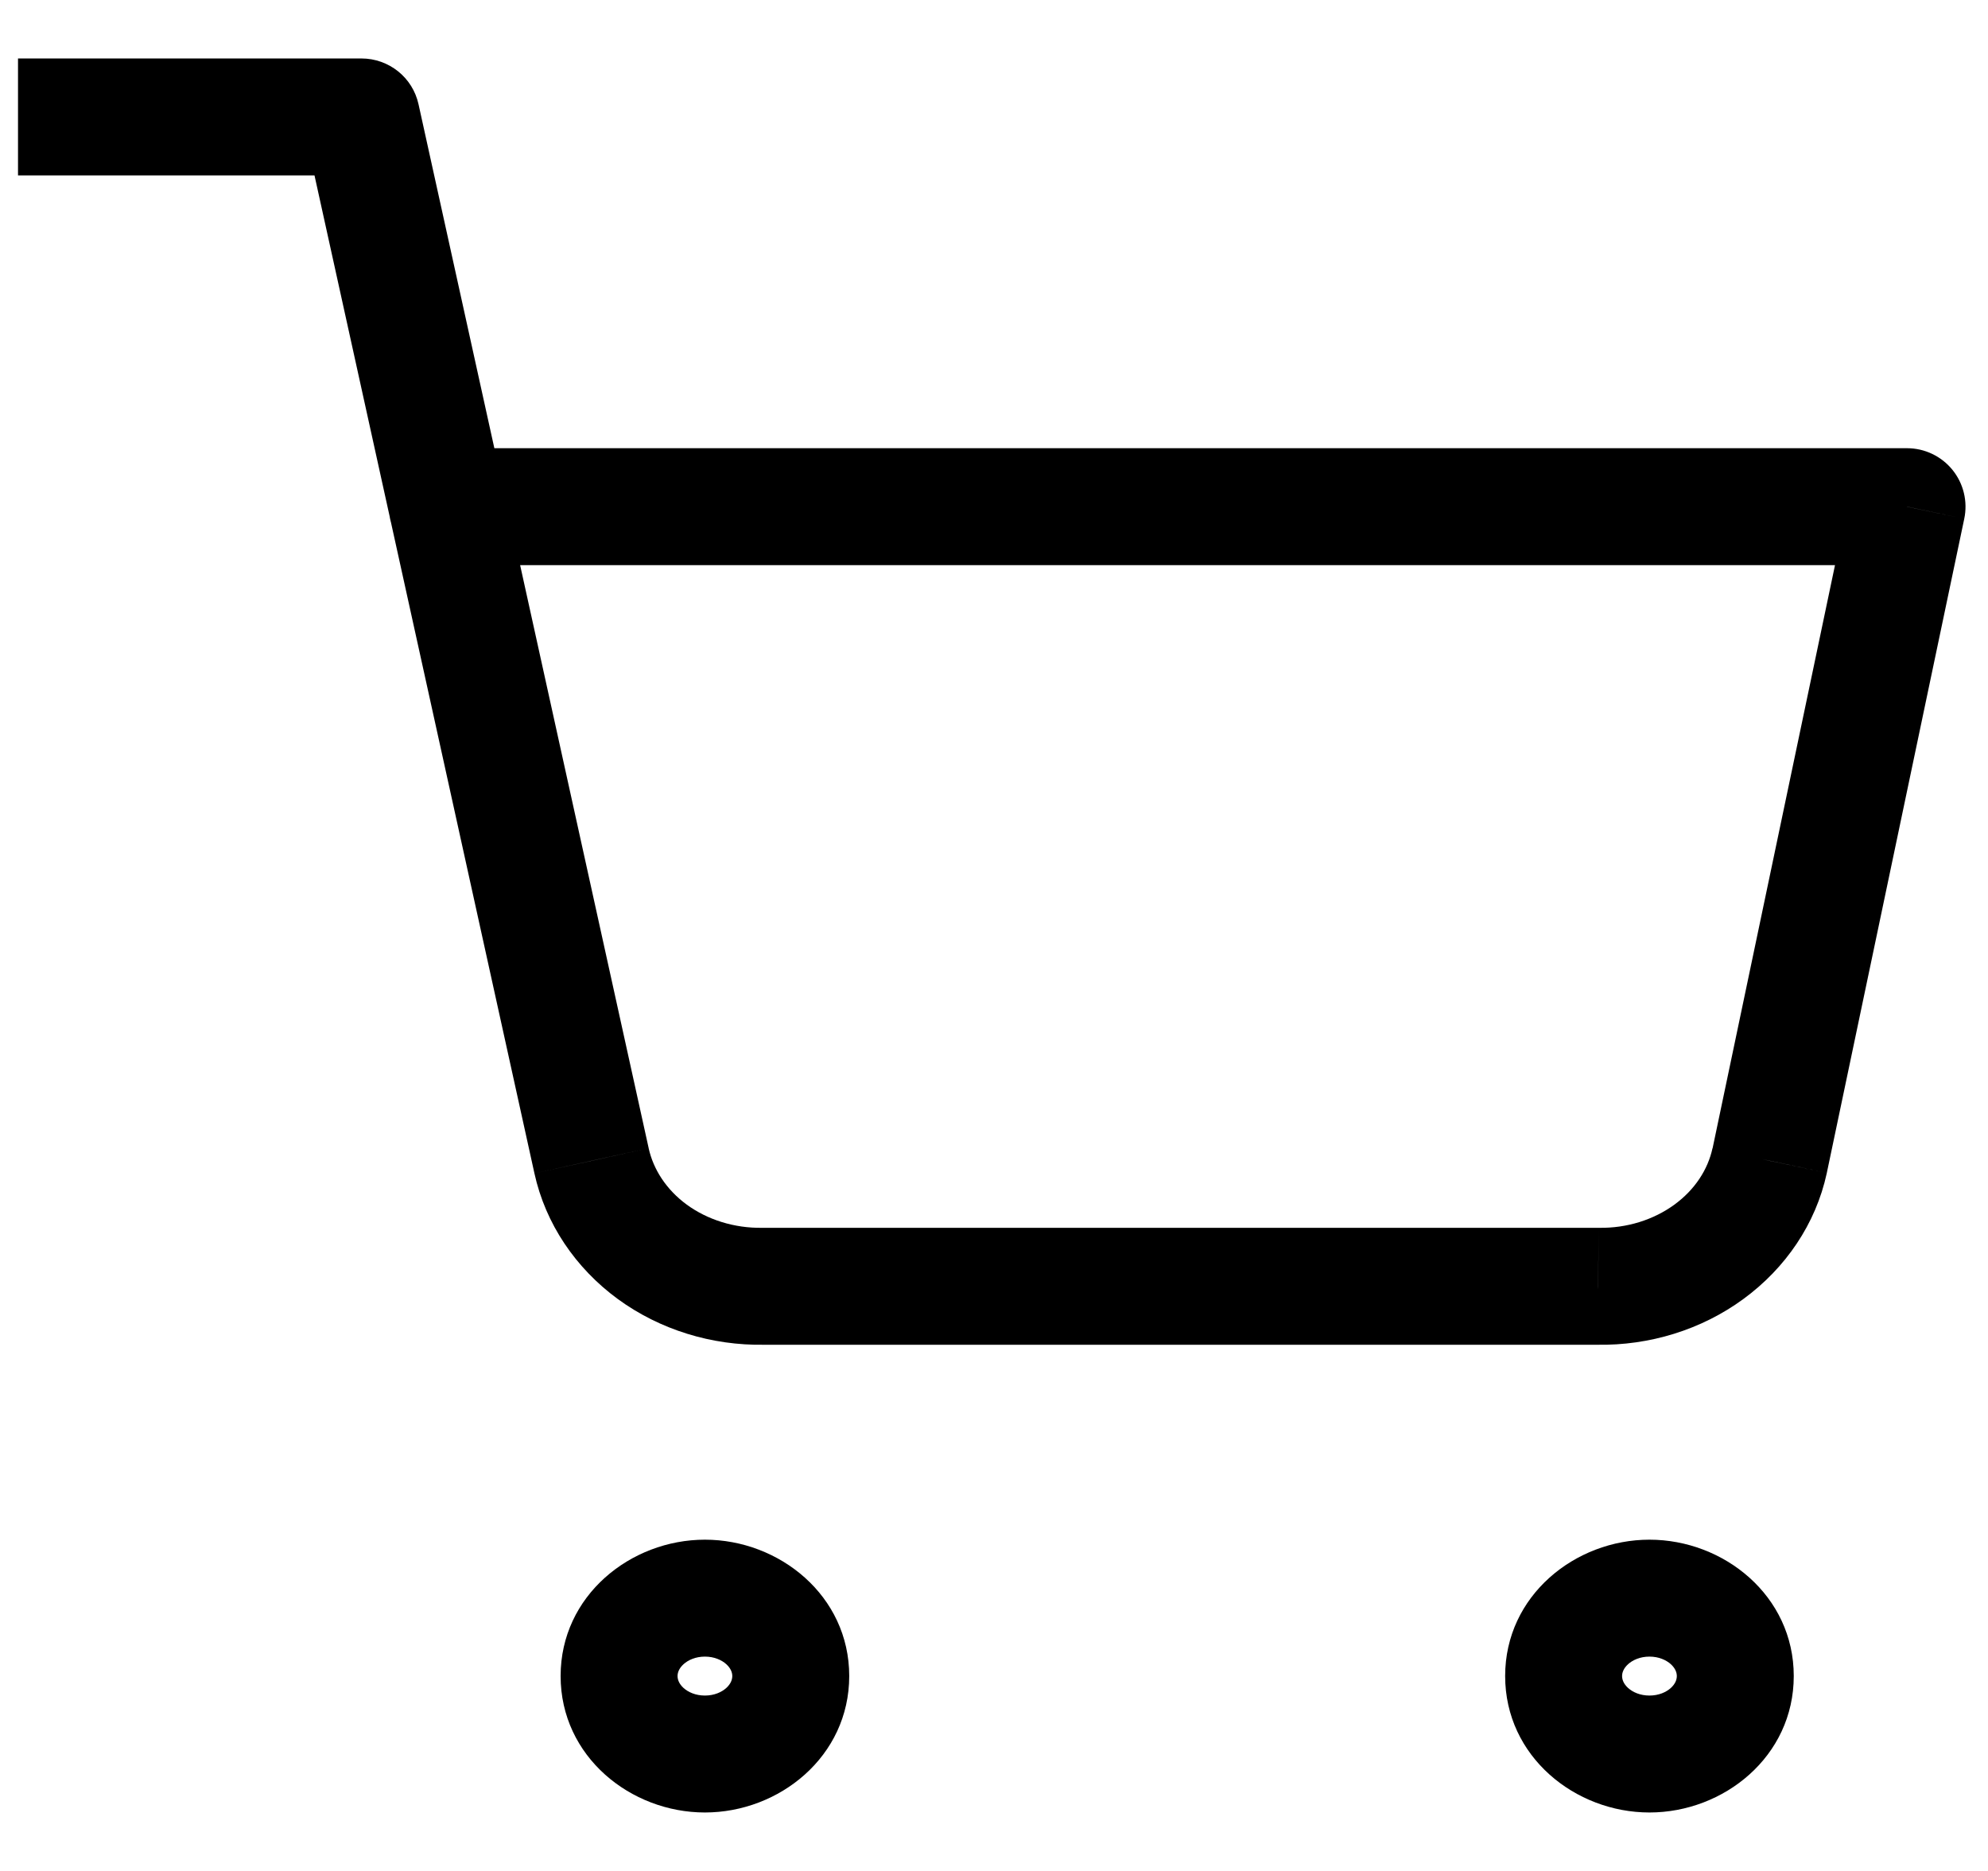 <svg width="17" height="16" viewBox="0 0 17 16" fill="none" xmlns="http://www.w3.org/2000/svg">
<path id="Vector" d="M3.091 1L3.579 0.892C3.529 0.663 3.326 0.5 3.091 0.5V1ZM5.059 9.927L5.547 9.82L5.547 9.819L5.059 9.927ZM6.527 11V10.5L6.519 10.5L6.527 11ZM13.664 11L13.673 10.5H13.664V11ZM15.133 9.927L15.621 10.034L15.622 10.029L15.133 9.927ZM16.308 4.333L16.797 4.436C16.828 4.289 16.791 4.135 16.696 4.018C16.601 3.901 16.458 3.833 16.308 3.833V4.333ZM3.825 3.833C3.549 3.833 3.325 4.057 3.325 4.333C3.325 4.609 3.549 4.833 3.825 4.833V3.833ZM6.262 14.333C6.262 14.363 6.25 14.399 6.211 14.435C6.171 14.471 6.108 14.5 6.028 14.5V15.5C6.663 15.5 7.262 15.022 7.262 14.333H6.262ZM6.028 14.5C5.948 14.5 5.885 14.471 5.845 14.435C5.806 14.399 5.794 14.363 5.794 14.333H4.794C4.794 15.022 5.393 15.5 6.028 15.5V14.5ZM5.794 14.333C5.794 14.304 5.806 14.268 5.845 14.232C5.885 14.196 5.948 14.167 6.028 14.167V13.167C5.393 13.167 4.794 13.645 4.794 14.333H5.794ZM6.028 14.167C6.108 14.167 6.171 14.196 6.211 14.232C6.25 14.268 6.262 14.304 6.262 14.333H7.262C7.262 13.645 6.663 13.167 6.028 13.167V14.167ZM14.339 14.333C14.339 14.363 14.327 14.399 14.288 14.435C14.248 14.471 14.185 14.5 14.105 14.5V15.5C14.74 15.5 15.339 15.022 15.339 14.333H14.339ZM14.105 14.5C14.025 14.5 13.962 14.471 13.922 14.435C13.883 14.399 13.871 14.363 13.871 14.333H12.871C12.871 15.022 13.47 15.5 14.105 15.5V14.5ZM13.871 14.333C13.871 14.304 13.883 14.268 13.922 14.232C13.962 14.196 14.025 14.167 14.105 14.167V13.167C13.47 13.167 12.871 13.645 12.871 14.333H13.871ZM14.105 14.167C14.185 14.167 14.248 14.196 14.288 14.232C14.327 14.268 14.339 14.304 14.339 14.333H15.339C15.339 13.645 14.74 13.167 14.105 13.167V14.167ZM0.154 1.5H3.091V0.5H0.154V1.5ZM2.603 1.108L4.57 10.034L5.547 9.819L3.579 0.892L2.603 1.108ZM4.57 10.034C4.665 10.467 4.923 10.845 5.283 11.109L5.873 10.302C5.697 10.173 5.587 10 5.547 9.82L4.57 10.034ZM5.283 11.109C5.643 11.372 6.087 11.508 6.536 11.5L6.519 10.5C6.279 10.504 6.05 10.431 5.873 10.302L5.283 11.109ZM6.527 11.5H13.664V10.5H6.527V11.5ZM13.656 11.5C14.105 11.508 14.549 11.372 14.908 11.109L14.318 10.302C14.141 10.431 13.913 10.504 13.673 10.5L13.656 11.5ZM14.908 11.109C15.269 10.845 15.527 10.467 15.621 10.034L14.644 9.82C14.605 10 14.495 10.173 14.318 10.302L14.908 11.109ZM15.622 10.029L16.797 4.436L15.818 4.231L14.644 9.824L15.622 10.029ZM16.308 3.833H3.825V4.833H16.308V3.833Z" fill="black"/>
</svg>
